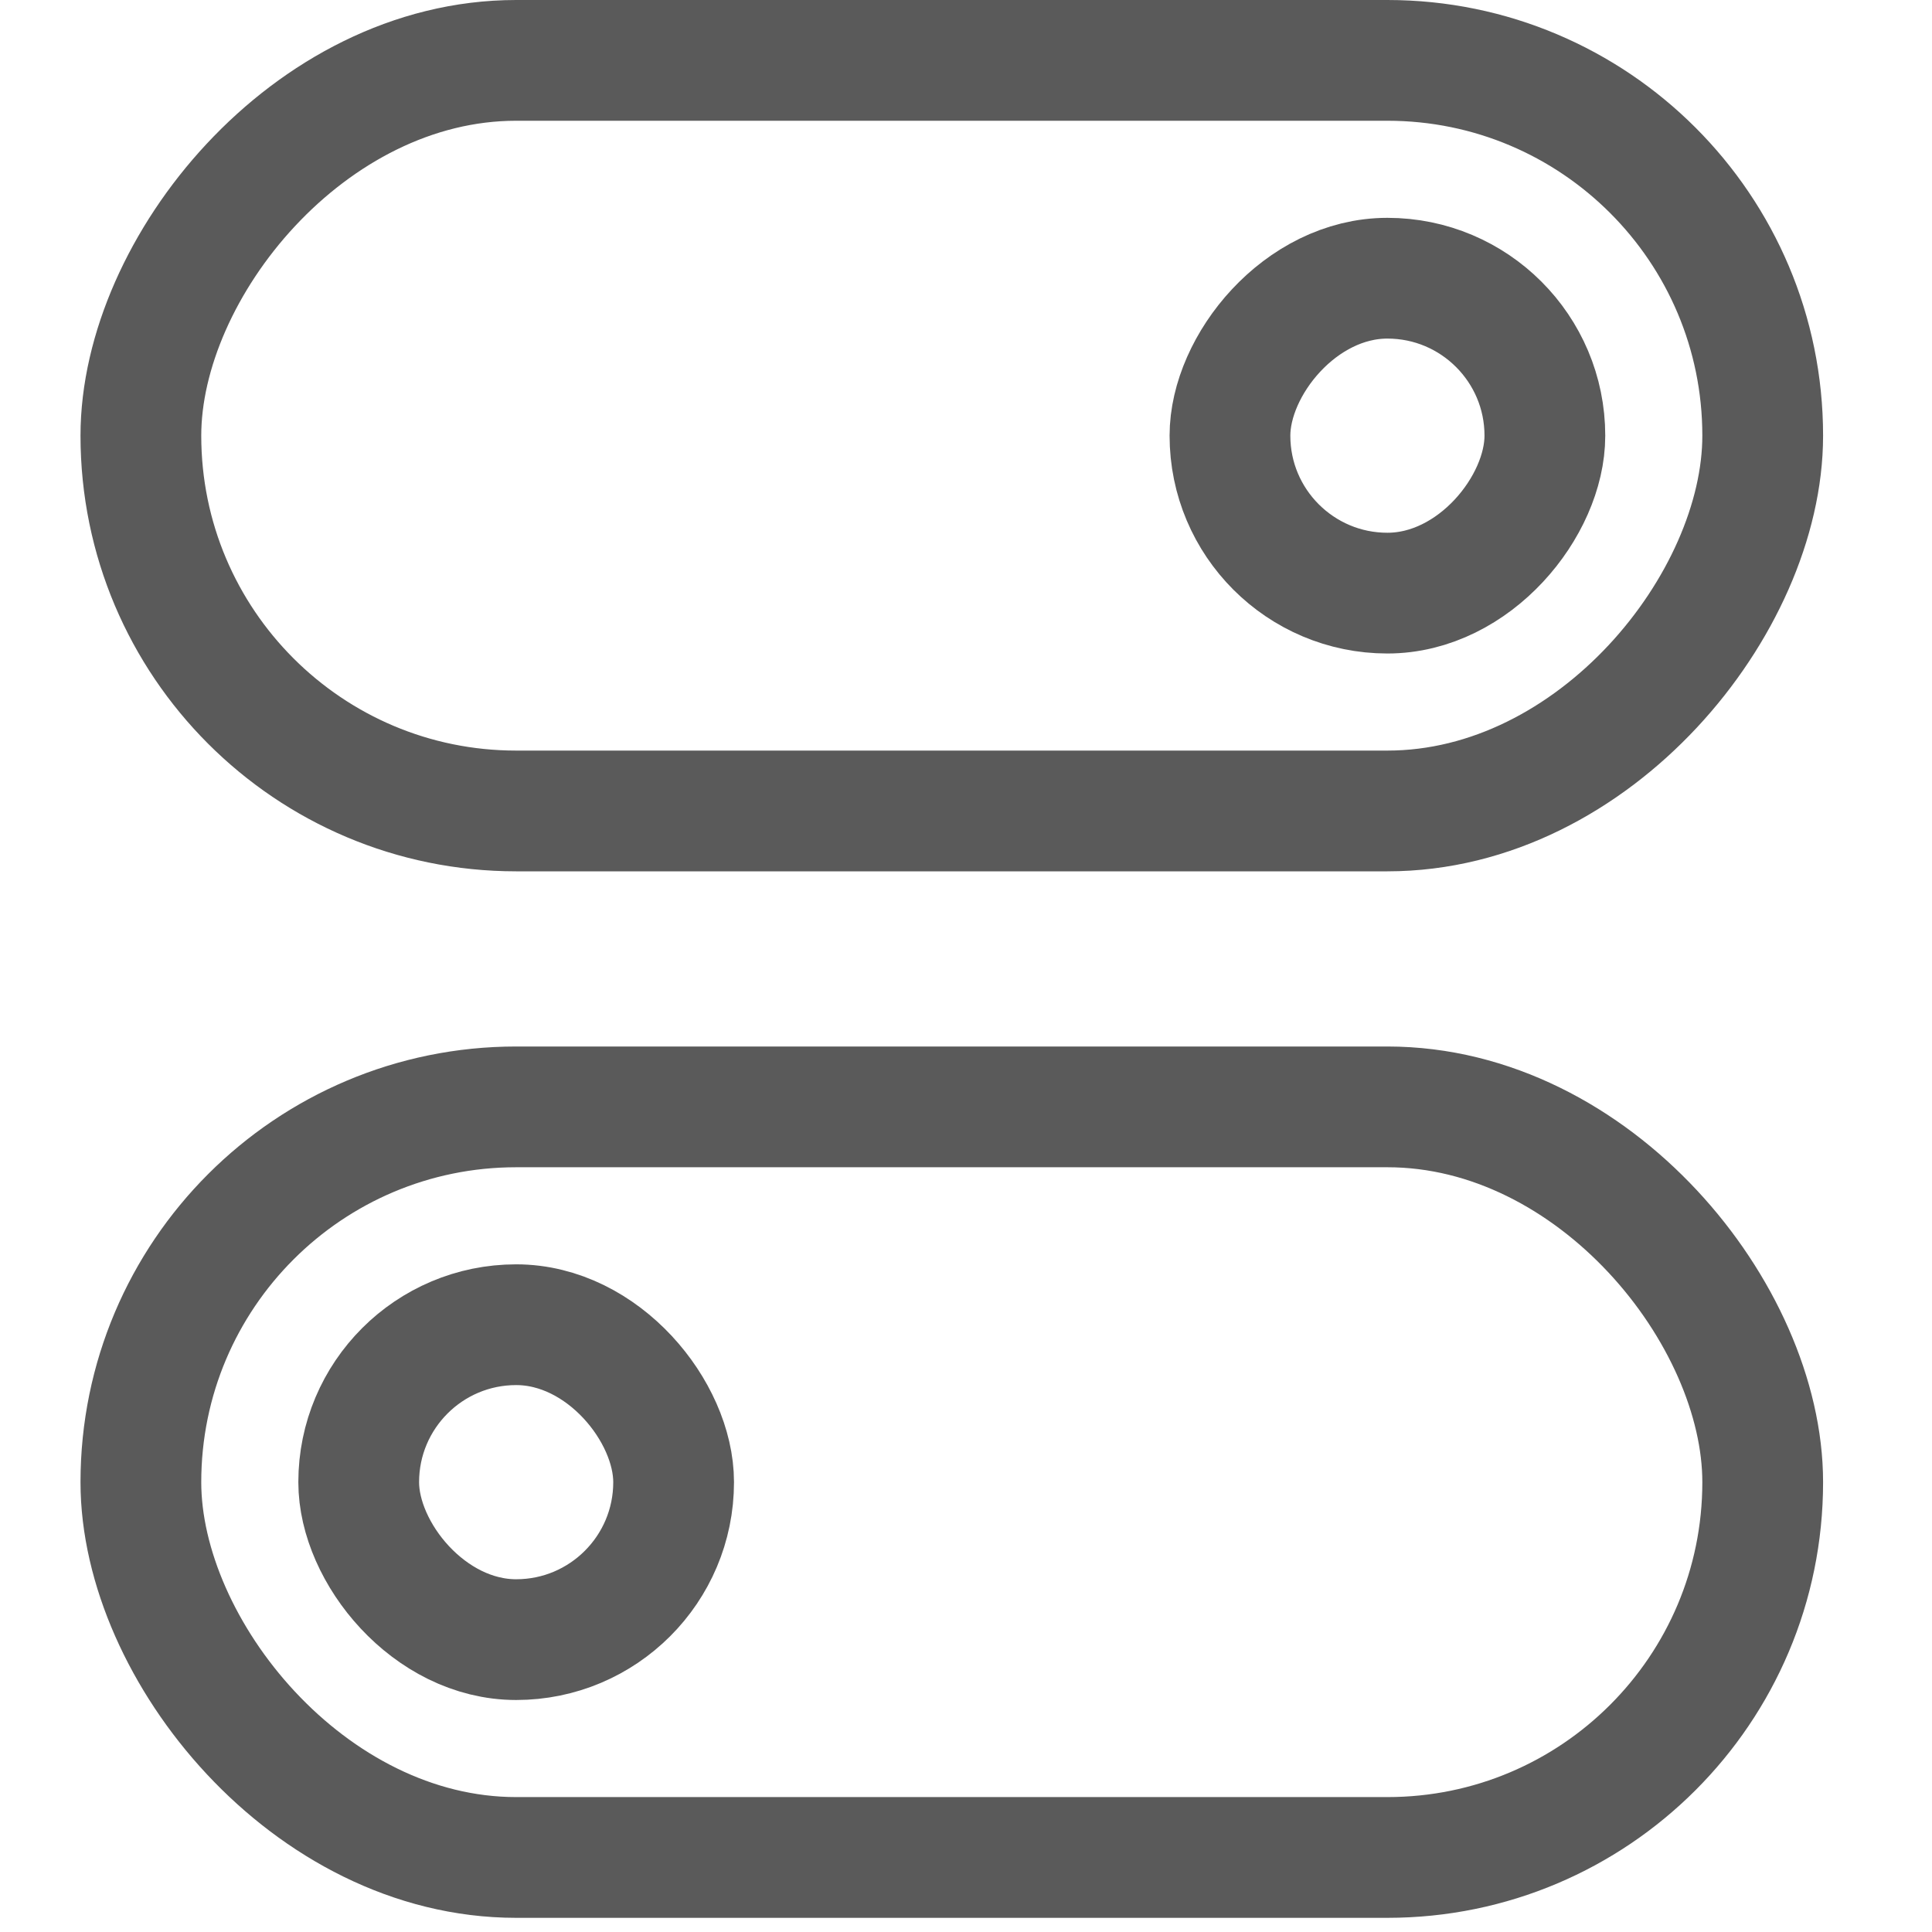 <svg width="24" height="24" viewBox="0 0 24 24" fill="none" xmlns="http://www.w3.org/2000/svg">
<rect x="-0.75" y="0.75" width="20.147" height="9.324" rx="4.662" transform="matrix(-1 0 0 1 21.147 0)" stroke="#5A5A5A" stroke-width="1.5"/>
<rect x="-0.75" y="0.75" width="3.912" height="3.912" rx="1.956" transform="matrix(-1 0 0 1 18.441 2.706)" stroke="#5A5A5A" stroke-width="1.5"/>
<rect x="1.75" y="13.75" width="20.147" height="9.324" rx="4.662" stroke="#5A5A5A" stroke-width="1.5"/>
<rect x="4.456" y="16.456" width="3.912" height="3.912" rx="1.956" stroke="#5A5A5A" stroke-width="1.5"/>
</svg>
